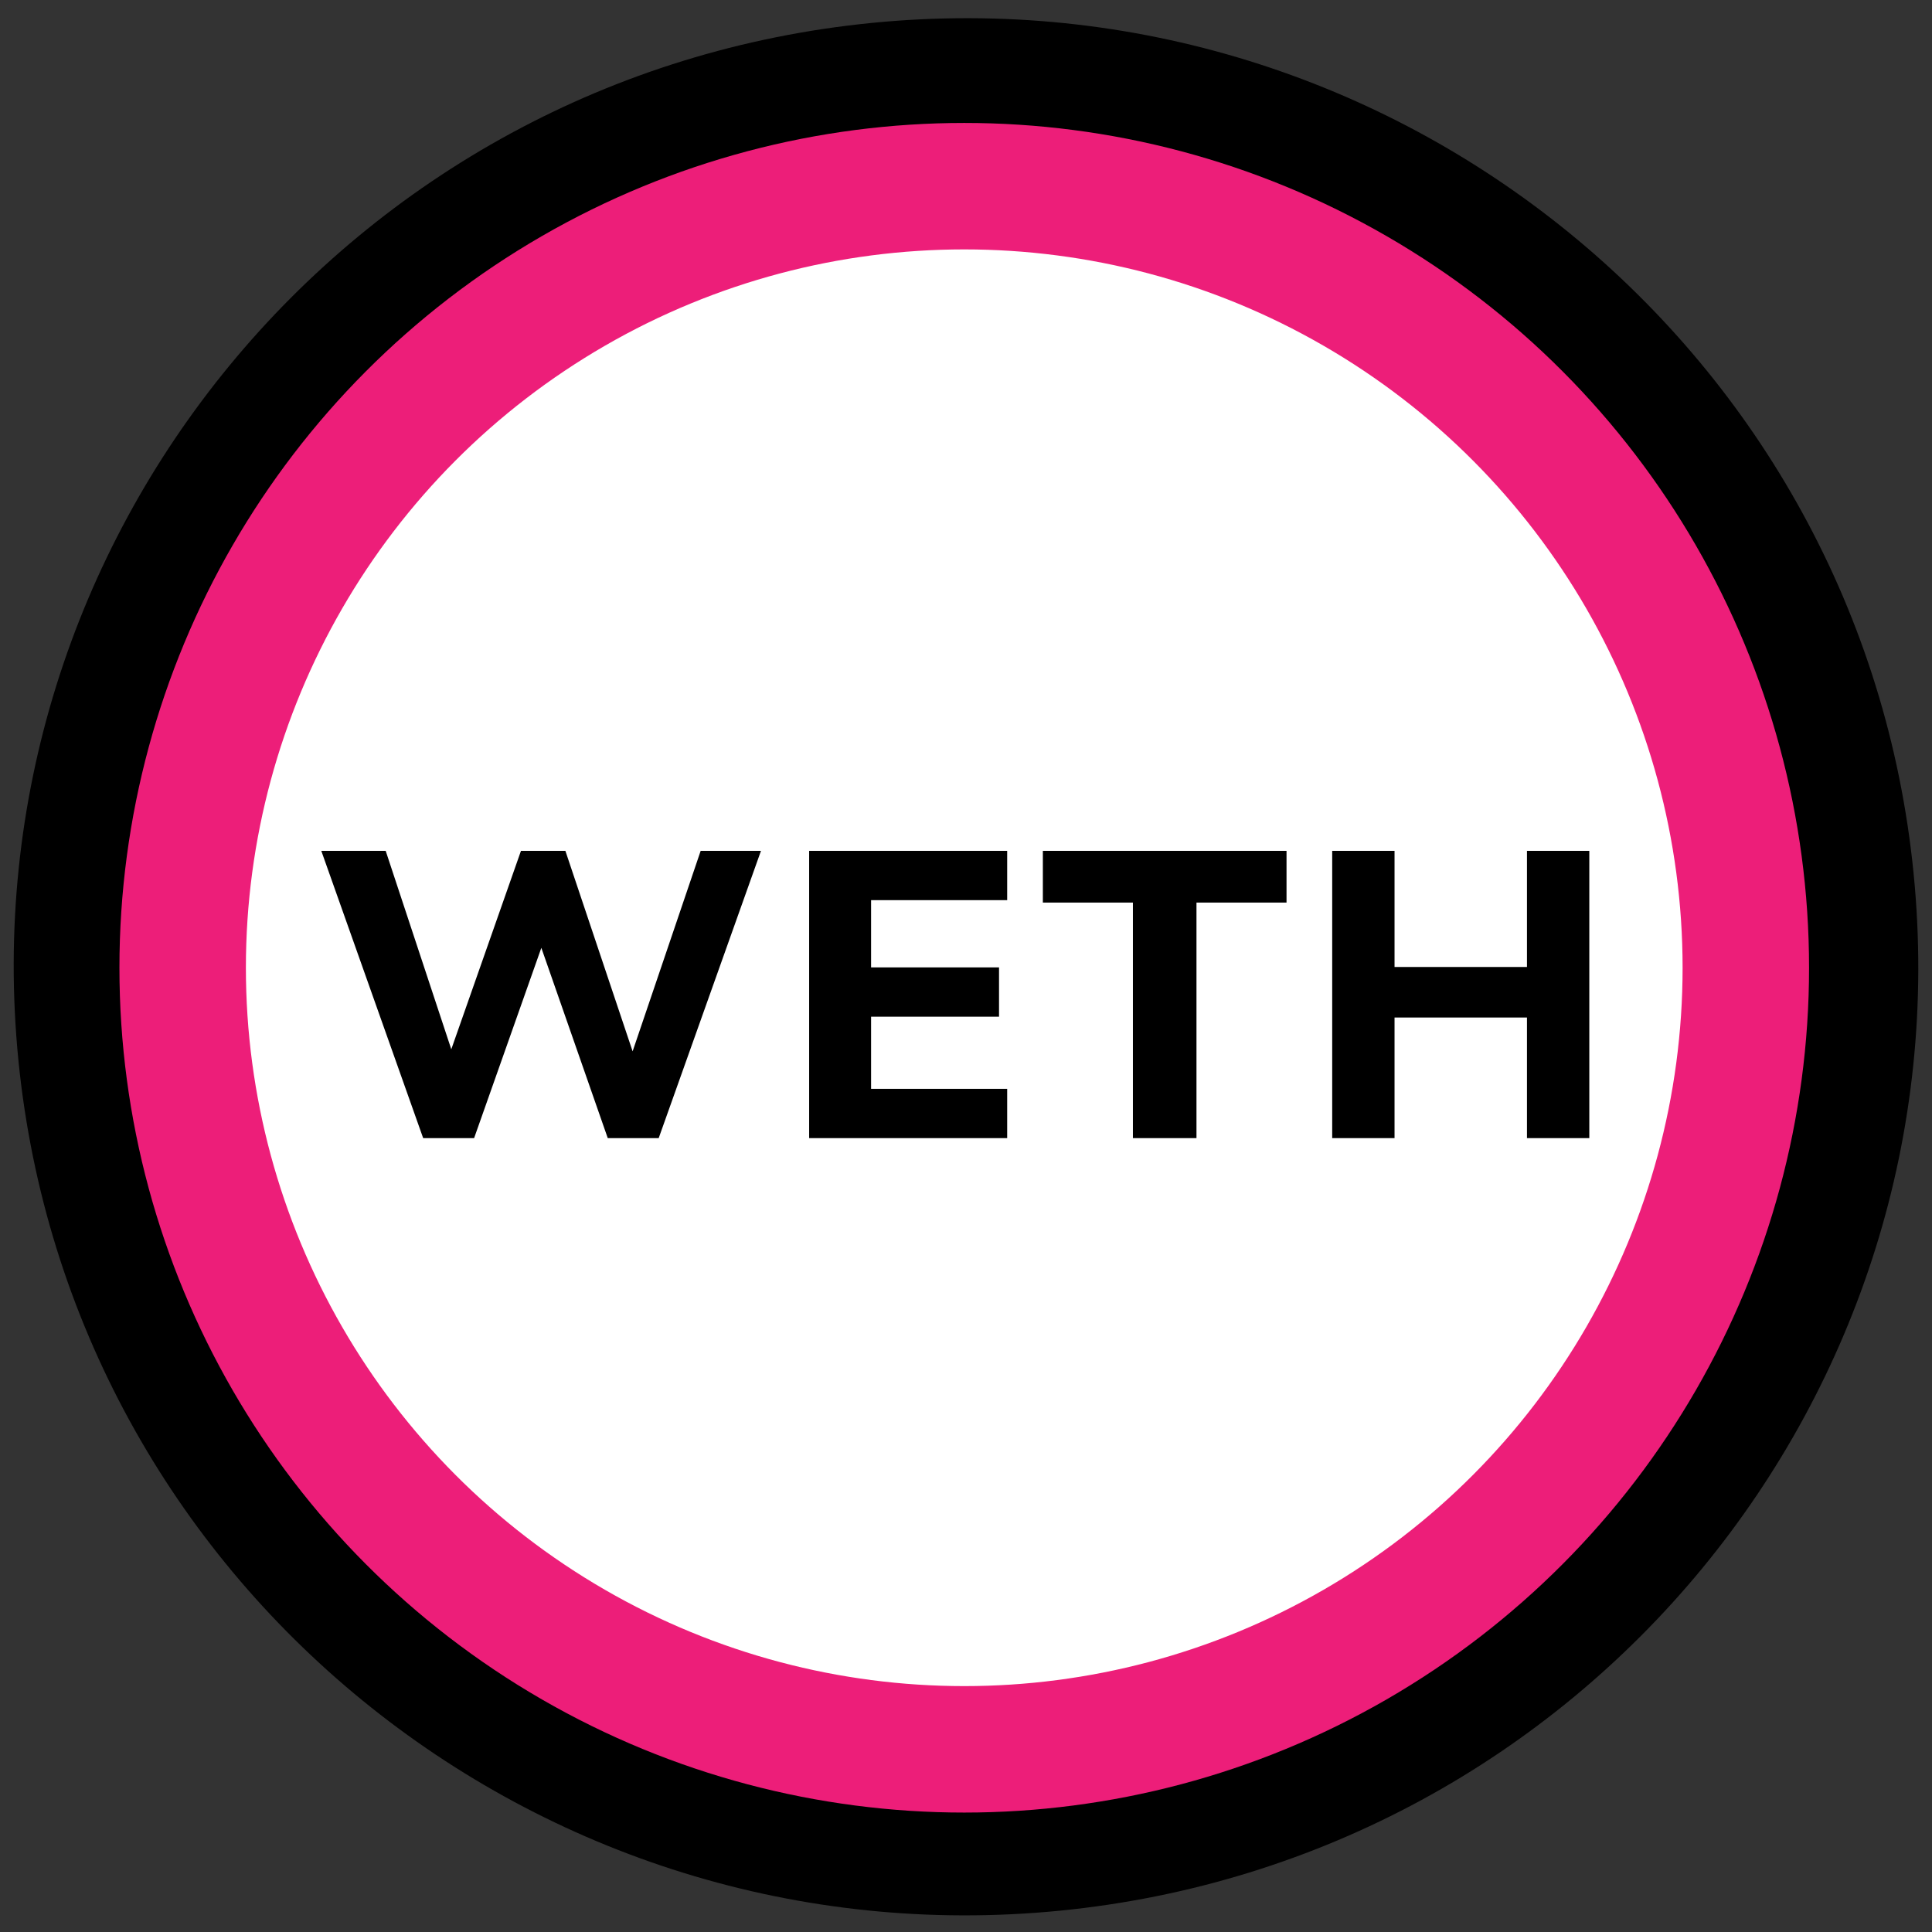 <svg width="550" height="550" viewBox="0 0 550 550" fill="none" xmlns="http://www.w3.org/2000/svg">
<rect x="0" y="0" width="550" height="550" fill="#333333" stroke="none"/>
<g clip-path="url(#clip0)">
<path d="M301.726 543.931C450.71 529.227 559.519 397.003 544.758 248.599C529.997 100.195 397.255 -8.19 248.272 6.514C99.289 21.217 -9.52 153.442 5.241 301.845C20.002 450.249 152.743 558.634 301.726 543.931Z" fill="black"/>
<path d="M275 497.79C398.402 497.79 498.438 398.144 498.438 275.222C498.438 152.301 398.402 52.654 275 52.654C151.599 52.654 51.562 152.301 51.562 275.222C51.562 398.144 151.599 497.79 275 497.79Z" fill="white"/>
<path d="M216.632 242.22L187.516 324H173.016L154.108 269.828L134.968 324H120.468L91.468 242.22H109.796L128.472 298.712L148.308 242.22H160.952L180.092 299.292L199.464 242.22H216.632ZM230.347 242.22H286.723V256.256H247.979V275.396H284.403V289.432H247.979V309.964H286.723V324H230.347V242.22ZM322.516 256.952H296.88V242.22H366.248V256.952H340.612V324H322.516V256.952ZM452.444 242.22V324H434.696V289.664H396.996V324H379.248V242.22H396.996V275.28H434.696V242.22H452.444Z" fill="black"/>
<circle cx="274.5" cy="275.5" r="222.5" stroke="#ED1E79" stroke-width="36"/>
</g>
<defs>
<clipPath id="clip0">
<rect width="550" height="550" fill="white"/>
</clipPath>
</defs>
</svg>
